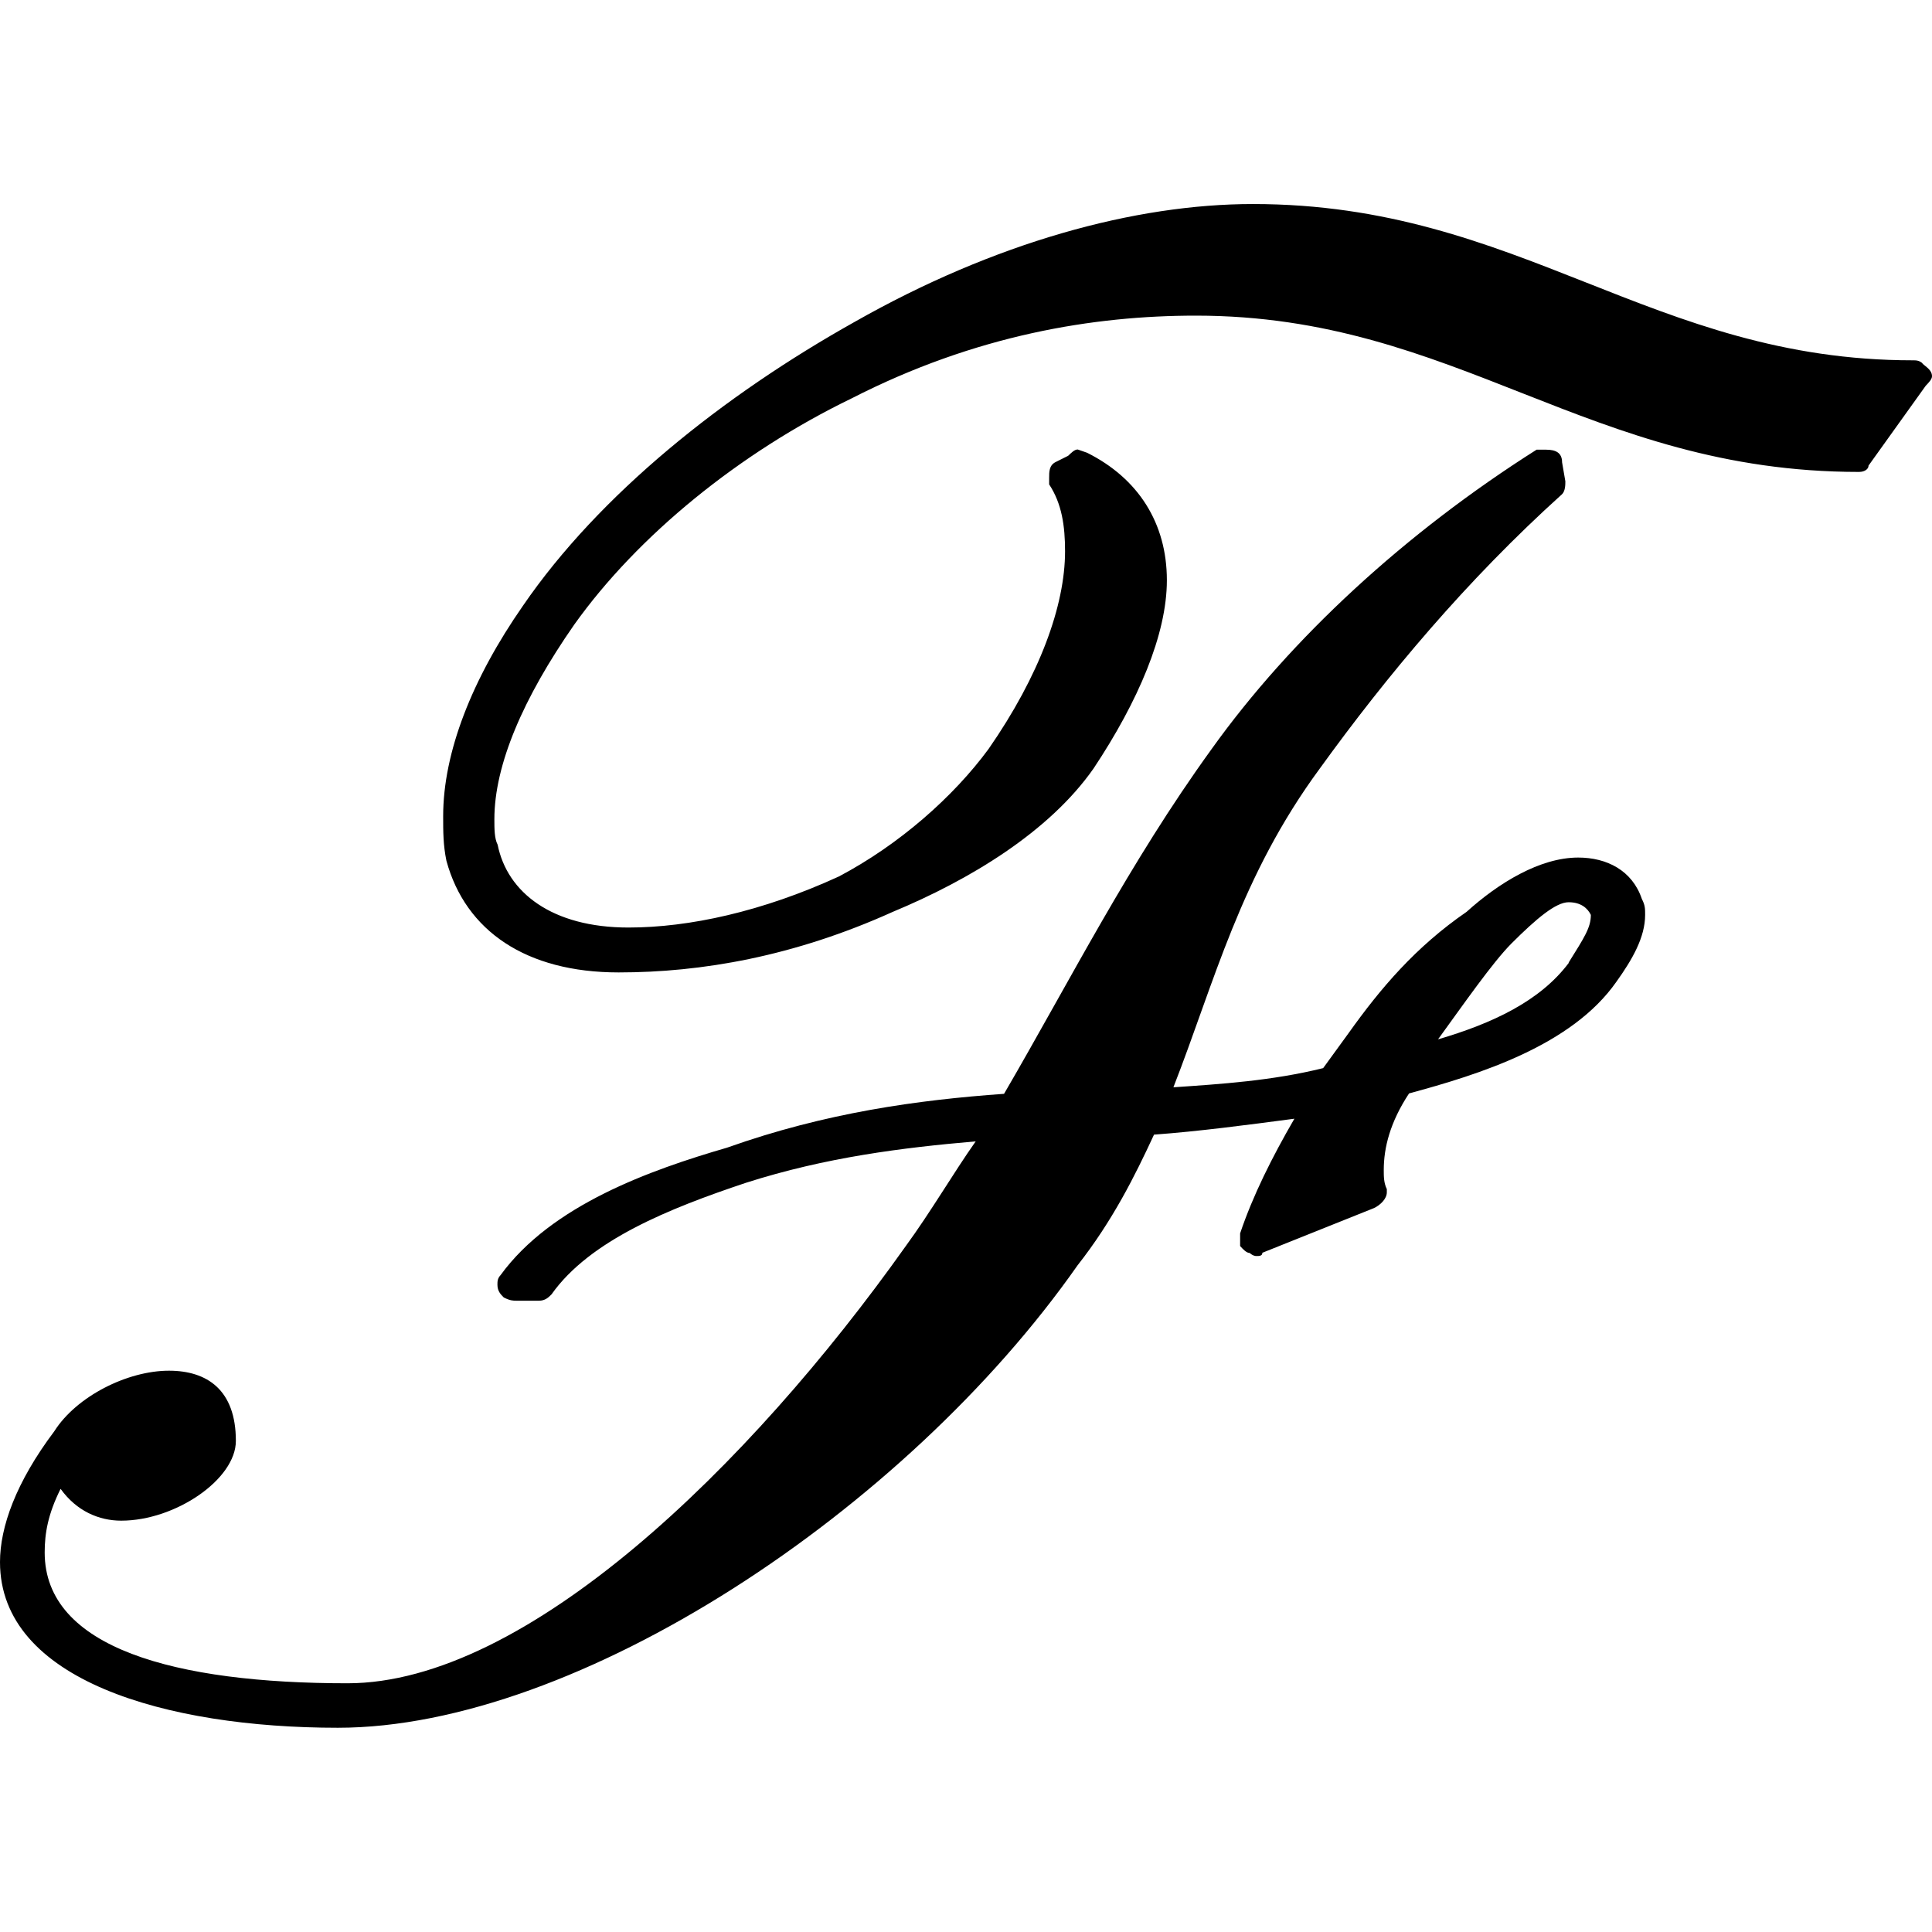 <?xml version="1.0" encoding="UTF-8" standalone="no"?>
<svg
   xmlns:dc="http://purl.org/dc/elements/1.1/"
   xmlns:cc="http://creativecommons.org/ns#"
   xmlns:rdf="http://www.w3.org/1999/02/22-rdf-syntax-ns#"
   xmlns:svg="http://www.w3.org/2000/svg"
   xmlns="http://www.w3.org/2000/svg"
   xmlns:xlink="http://www.w3.org/1999/xlink"
   xmlns:sodipodi="http://sodipodi.sourceforge.net/DTD/sodipodi-0.dtd"
   xmlns:inkscape="http://www.inkscape.org/namespaces/inkscape"
   sodipodi:docname="temp.svg"
   id="svg17"
   version="1.1"
   viewBox="0 0 9.469 7.469"
   height="64px"
   width="64px">
  <sodipodi:namedview
     id="namedview19"
     inkscape:window-height="480"
     inkscape:window-width="640"
     inkscape:pageshadow="2"
     inkscape:pageopacity="0"
     guidetolerance="10"
     gridtolerance="10"
     objecttolerance="10"
     borderopacity="1"
     bordercolor="#666666"
     pagecolor="#ffffff" />
  <defs
     id="defs10">
    <g
       id="g8">
      <symbol
         id="glyph0-0"
         overflow="visible">
        <path
           id="path2"
           d=""
           style="stroke:none" />
      </symbol>
      <symbol
         id="glyph0-1"
         overflow="visible">
        <path
           id="path5"
           d="m 8.141,-4.047 c -0.188,0 -0.391,0.125 -0.547,0.266 -0.25,0.172 -0.422,0.375 -0.578,0.594 l -0.125,0.172 c -0.25,0.062 -0.5,0.078 -0.734,0.094 C 6.359,-3.438 6.484,-3.953 6.875,-4.484 7.203,-4.938 7.594,-5.406 8.062,-5.828 8.078,-5.844 8.078,-5.875 8.078,-5.891 L 8.062,-5.984 c 0,-0.047 -0.031,-0.062 -0.078,-0.062 -0.016,0 -0.031,0 -0.047,0 -0.641,0.406 -1.203,0.922 -1.594,1.469 -0.406,0.562 -0.688,1.125 -1.016,1.688 C 4.906,-2.859 4.453,-2.797 3.969,-2.625 3.594,-2.516 3.109,-2.344 2.859,-2 2.844,-1.984 2.844,-1.969 2.844,-1.953 c 0,0.031 0.016,0.047 0.031,0.062 C 2.906,-1.875 2.922,-1.875 2.938,-1.875 h 0.109 c 0.031,0 0.047,-0.016 0.062,-0.031 C 3.297,-2.172 3.688,-2.328 4.062,-2.453 4.453,-2.578 4.828,-2.625 5.188,-2.656 5.078,-2.5 4.969,-2.312 4.844,-2.141 4.078,-1.062 2.984,0 2.109,0 1.266,0 0.625,-0.172 0.625,-0.641 c 0,-0.094 0.016,-0.188 0.078,-0.312 0.078,0.109 0.188,0.156 0.297,0.156 0.266,0 0.562,-0.203 0.562,-0.391 0,-0.25 -0.141,-0.344 -0.328,-0.344 -0.203,0 -0.453,0.125 -0.562,0.297 -0.188,0.25 -0.266,0.469 -0.266,0.641 0,0.578 0.812,0.812 1.656,0.812 1.172,0 2.781,-1.062 3.625,-2.266 0.172,-0.219 0.281,-0.438 0.375,-0.641 0.219,-0.016 0.453,-0.047 0.688,-0.078 -0.109,0.188 -0.203,0.375 -0.266,0.562 0,0.016 0,0.016 0,0.031 0,0.016 0,0.016 0,0.031 C 6.5,-2.125 6.516,-2.109 6.531,-2.109 6.547,-2.094 6.562,-2.094 6.562,-2.094 c 0.016,0 0.031,0 0.031,-0.016 l 0.547,-0.219 C 7.172,-2.344 7.203,-2.375 7.203,-2.406 V -2.422 C 7.188,-2.453 7.188,-2.484 7.188,-2.516 7.188,-2.625 7.219,-2.75 7.312,-2.891 7.656,-2.984 8.109,-3.125 8.328,-3.438 8.406,-3.547 8.469,-3.656 8.469,-3.766 c 0,-0.031 0,-0.047 -0.016,-0.078 C 8.406,-3.984 8.281,-4.047 8.141,-4.047 Z m 1.688,-2.422 C 9.812,-6.484 9.797,-6.484 9.781,-6.484 8.5,-6.484 7.859,-7.25 6.547,-7.25 c -0.578,0 -1.266,0.188 -1.953,0.578 -0.641,0.359 -1.25,0.844 -1.625,1.391 -0.25,0.359 -0.391,0.719 -0.391,1.031 0,0.078 0,0.141 0.016,0.219 0.094,0.344 0.391,0.547 0.844,0.547 0.406,0 0.859,-0.078 1.344,-0.297 0.375,-0.156 0.766,-0.391 0.984,-0.703 C 5.984,-4.812 6.125,-5.141 6.125,-5.406 c 0,-0.281 -0.141,-0.5 -0.391,-0.625 L 5.688,-6.047 c -0.016,0 -0.031,0.016 -0.047,0.031 l -0.062,0.031 c -0.031,0.016 -0.031,0.047 -0.031,0.078 0,0 0,0.031 0,0.031 0.062,0.094 0.078,0.203 0.078,0.328 0,0.266 -0.125,0.609 -0.375,0.969 -0.172,0.234 -0.438,0.469 -0.734,0.625 -0.375,0.172 -0.734,0.25 -1.031,0.25 -0.375,0 -0.594,-0.172 -0.641,-0.406 -0.016,-0.031 -0.016,-0.078 -0.016,-0.125 0,-0.266 0.141,-0.594 0.391,-0.953 0.312,-0.438 0.812,-0.844 1.359,-1.109 0.609,-0.312 1.188,-0.406 1.688,-0.406 1.281,0 1.922,0.766 3.25,0.766 0.031,0 0.047,-0.016 0.047,-0.031 L 9.844,-6.359 C 9.859,-6.375 9.875,-6.391 9.875,-6.406 c 0,-0.031 -0.031,-0.047 -0.047,-0.062 z m -1.734,2.938 c -0.141,0.188 -0.375,0.297 -0.641,0.375 0.125,-0.172 0.266,-0.375 0.359,-0.469 0.125,-0.125 0.219,-0.203 0.281,-0.203 0.062,0 0.094,0.031 0.109,0.062 0,0.062 -0.031,0.109 -0.109,0.234 z m 0,0"
           style="stroke:none" />
      </symbol>
    </g>
  </defs>
  <g
     transform="translate(-149.118,-127.515)"
     id="surface1">
    <g
       id="g14"
       style="fill:#000000;fill-opacity:1">
      <use
         height="100%"
         width="100%"
         id="use12"
         y="134.765"
         x="148.712"
         xlink:href="#glyph0-1" />
    </g>
  </g>
</svg>
